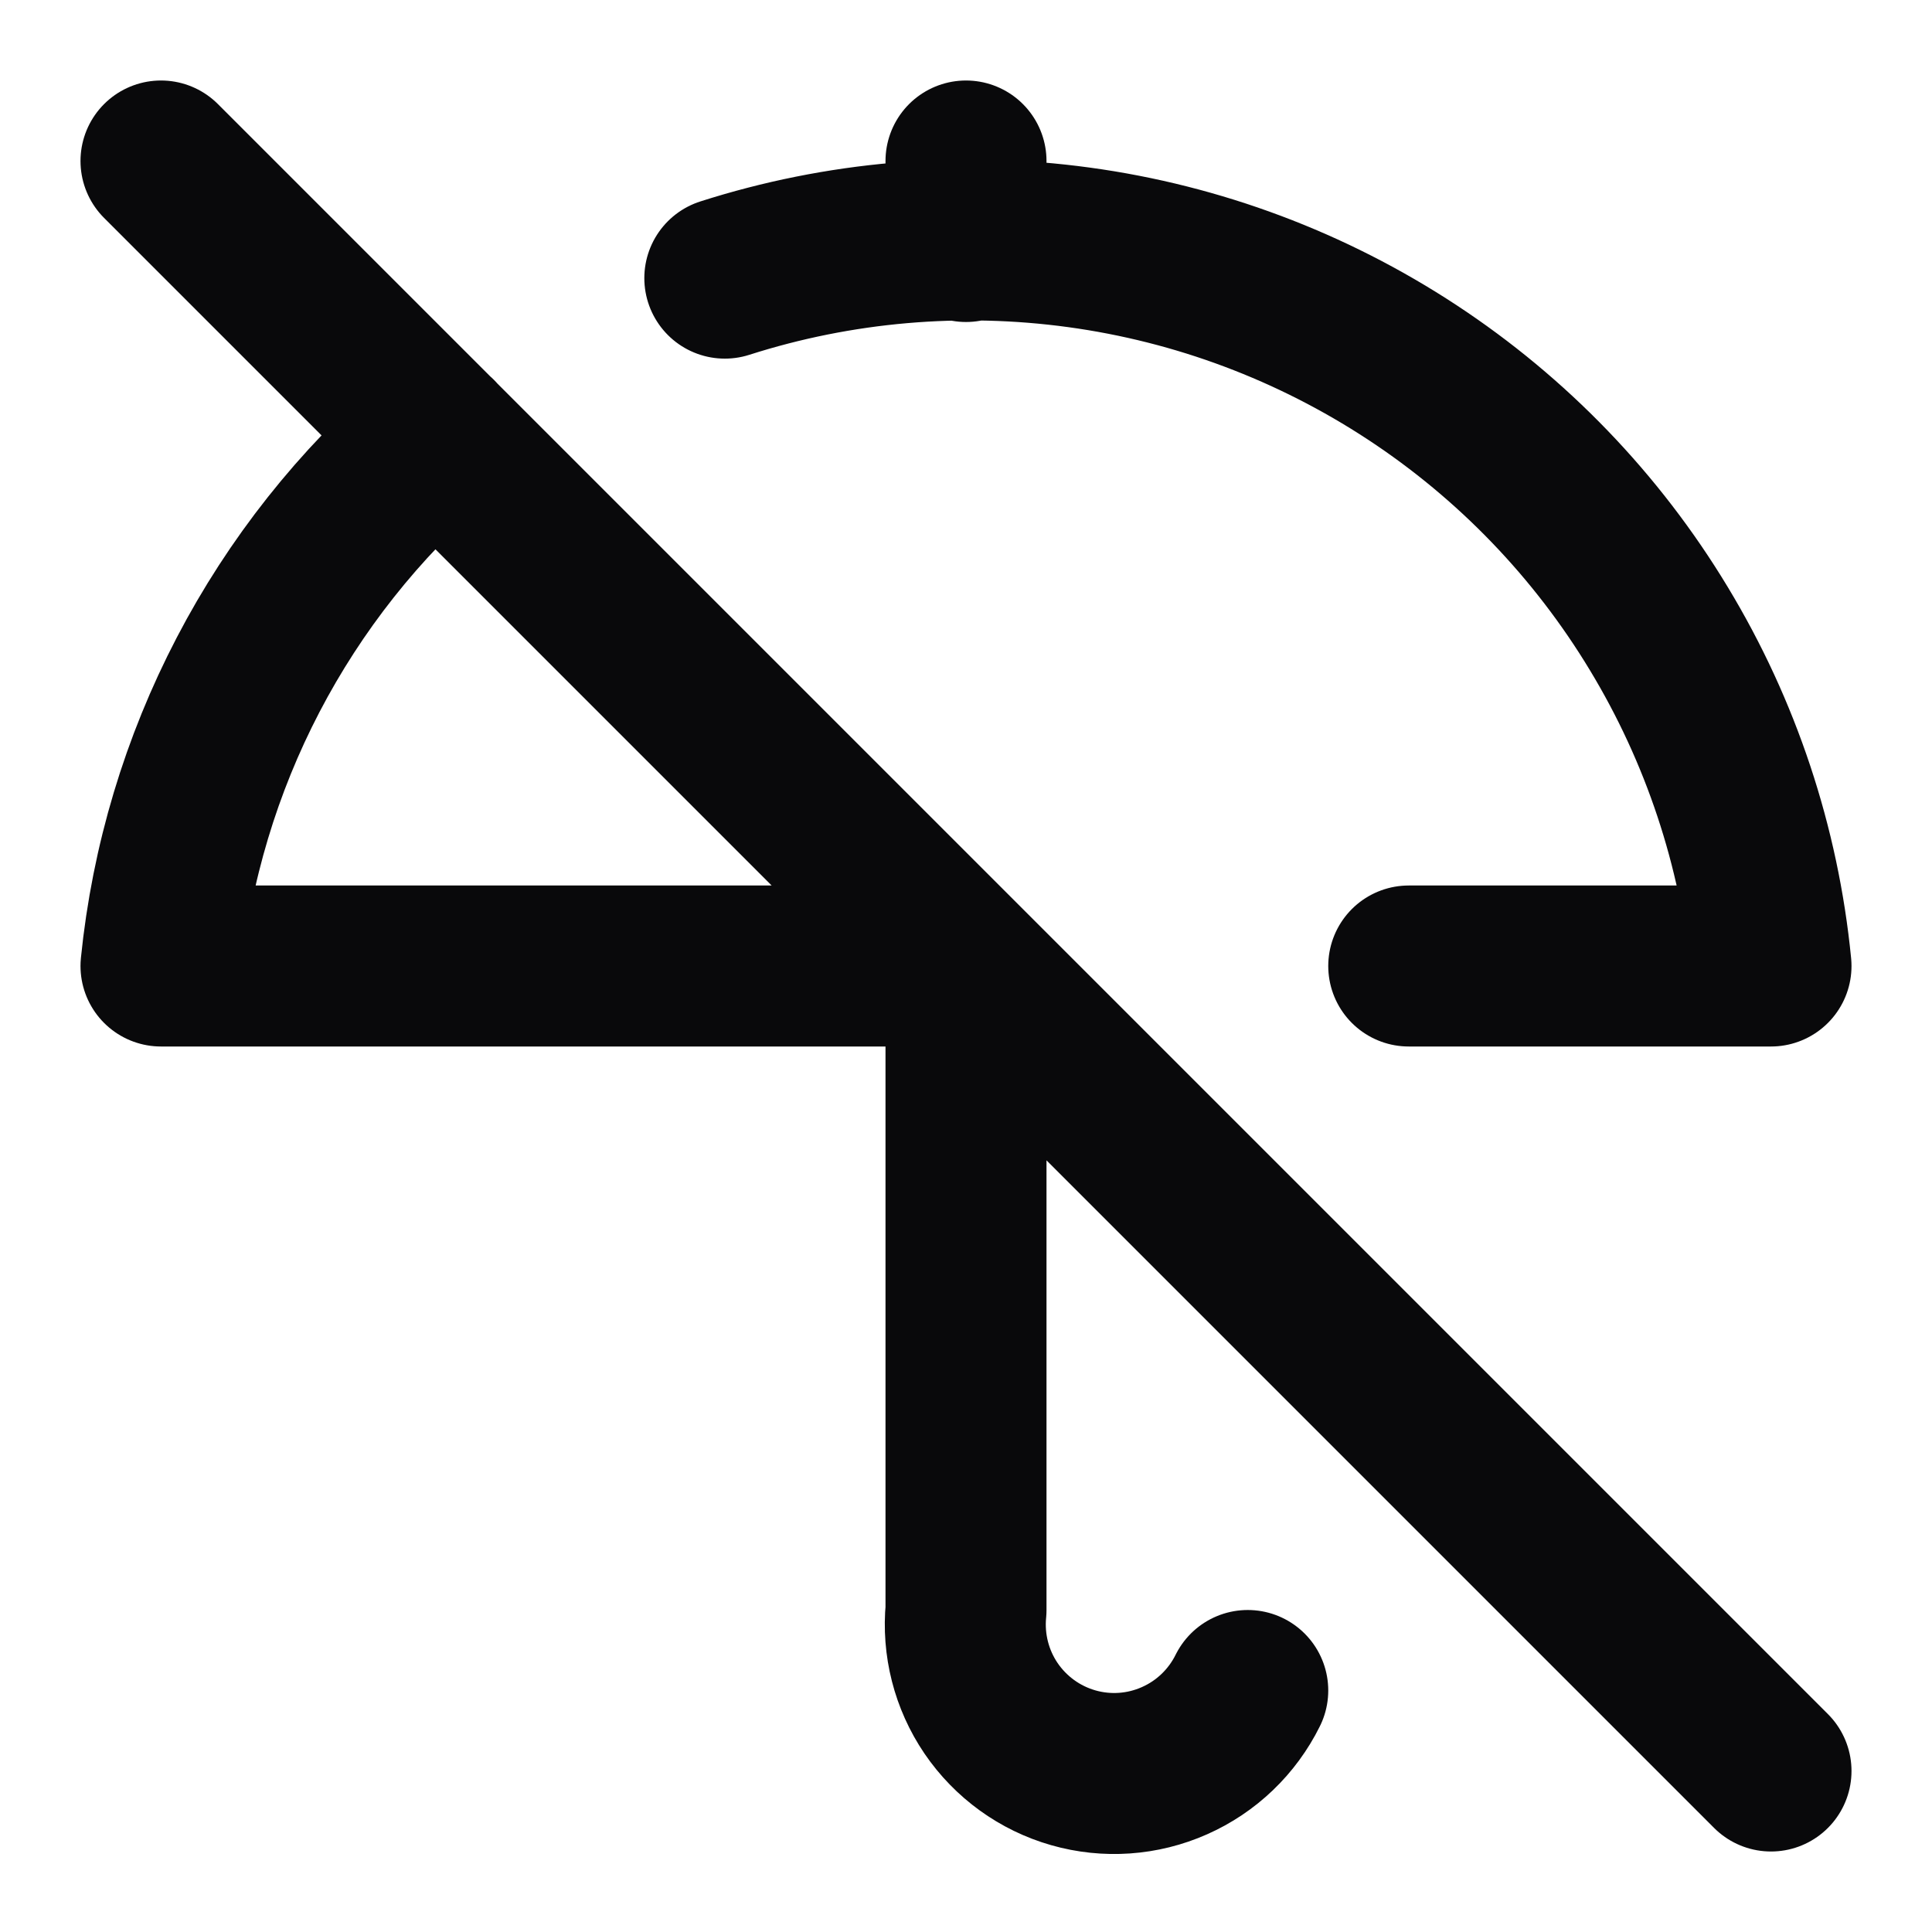 <svg width="24" height="24" viewBox="0 0 24 24" fill="none" xmlns="http://www.w3.org/2000/svg">
<path d="M12 2V3M15.5 21C15.308 21.388 14.986 21.697 14.59 21.872C14.194 22.048 13.749 22.079 13.333 21.96C12.916 21.841 12.555 21.579 12.311 21.221C12.068 20.863 11.958 20.431 12 20V12H2C2.258 9.45 3.485 7.096 5.428 5.425M17.5 12H22C21.854 10.516 21.378 9.084 20.606 7.808C19.835 6.531 18.788 5.444 17.542 4.625C16.296 3.806 14.883 3.275 13.405 3.073C11.928 2.871 10.424 3.001 9.004 3.455M2 2L22 22" stroke="#09090B" stroke-width="2" stroke-linecap="round" stroke-linejoin="round"/>
</svg>
